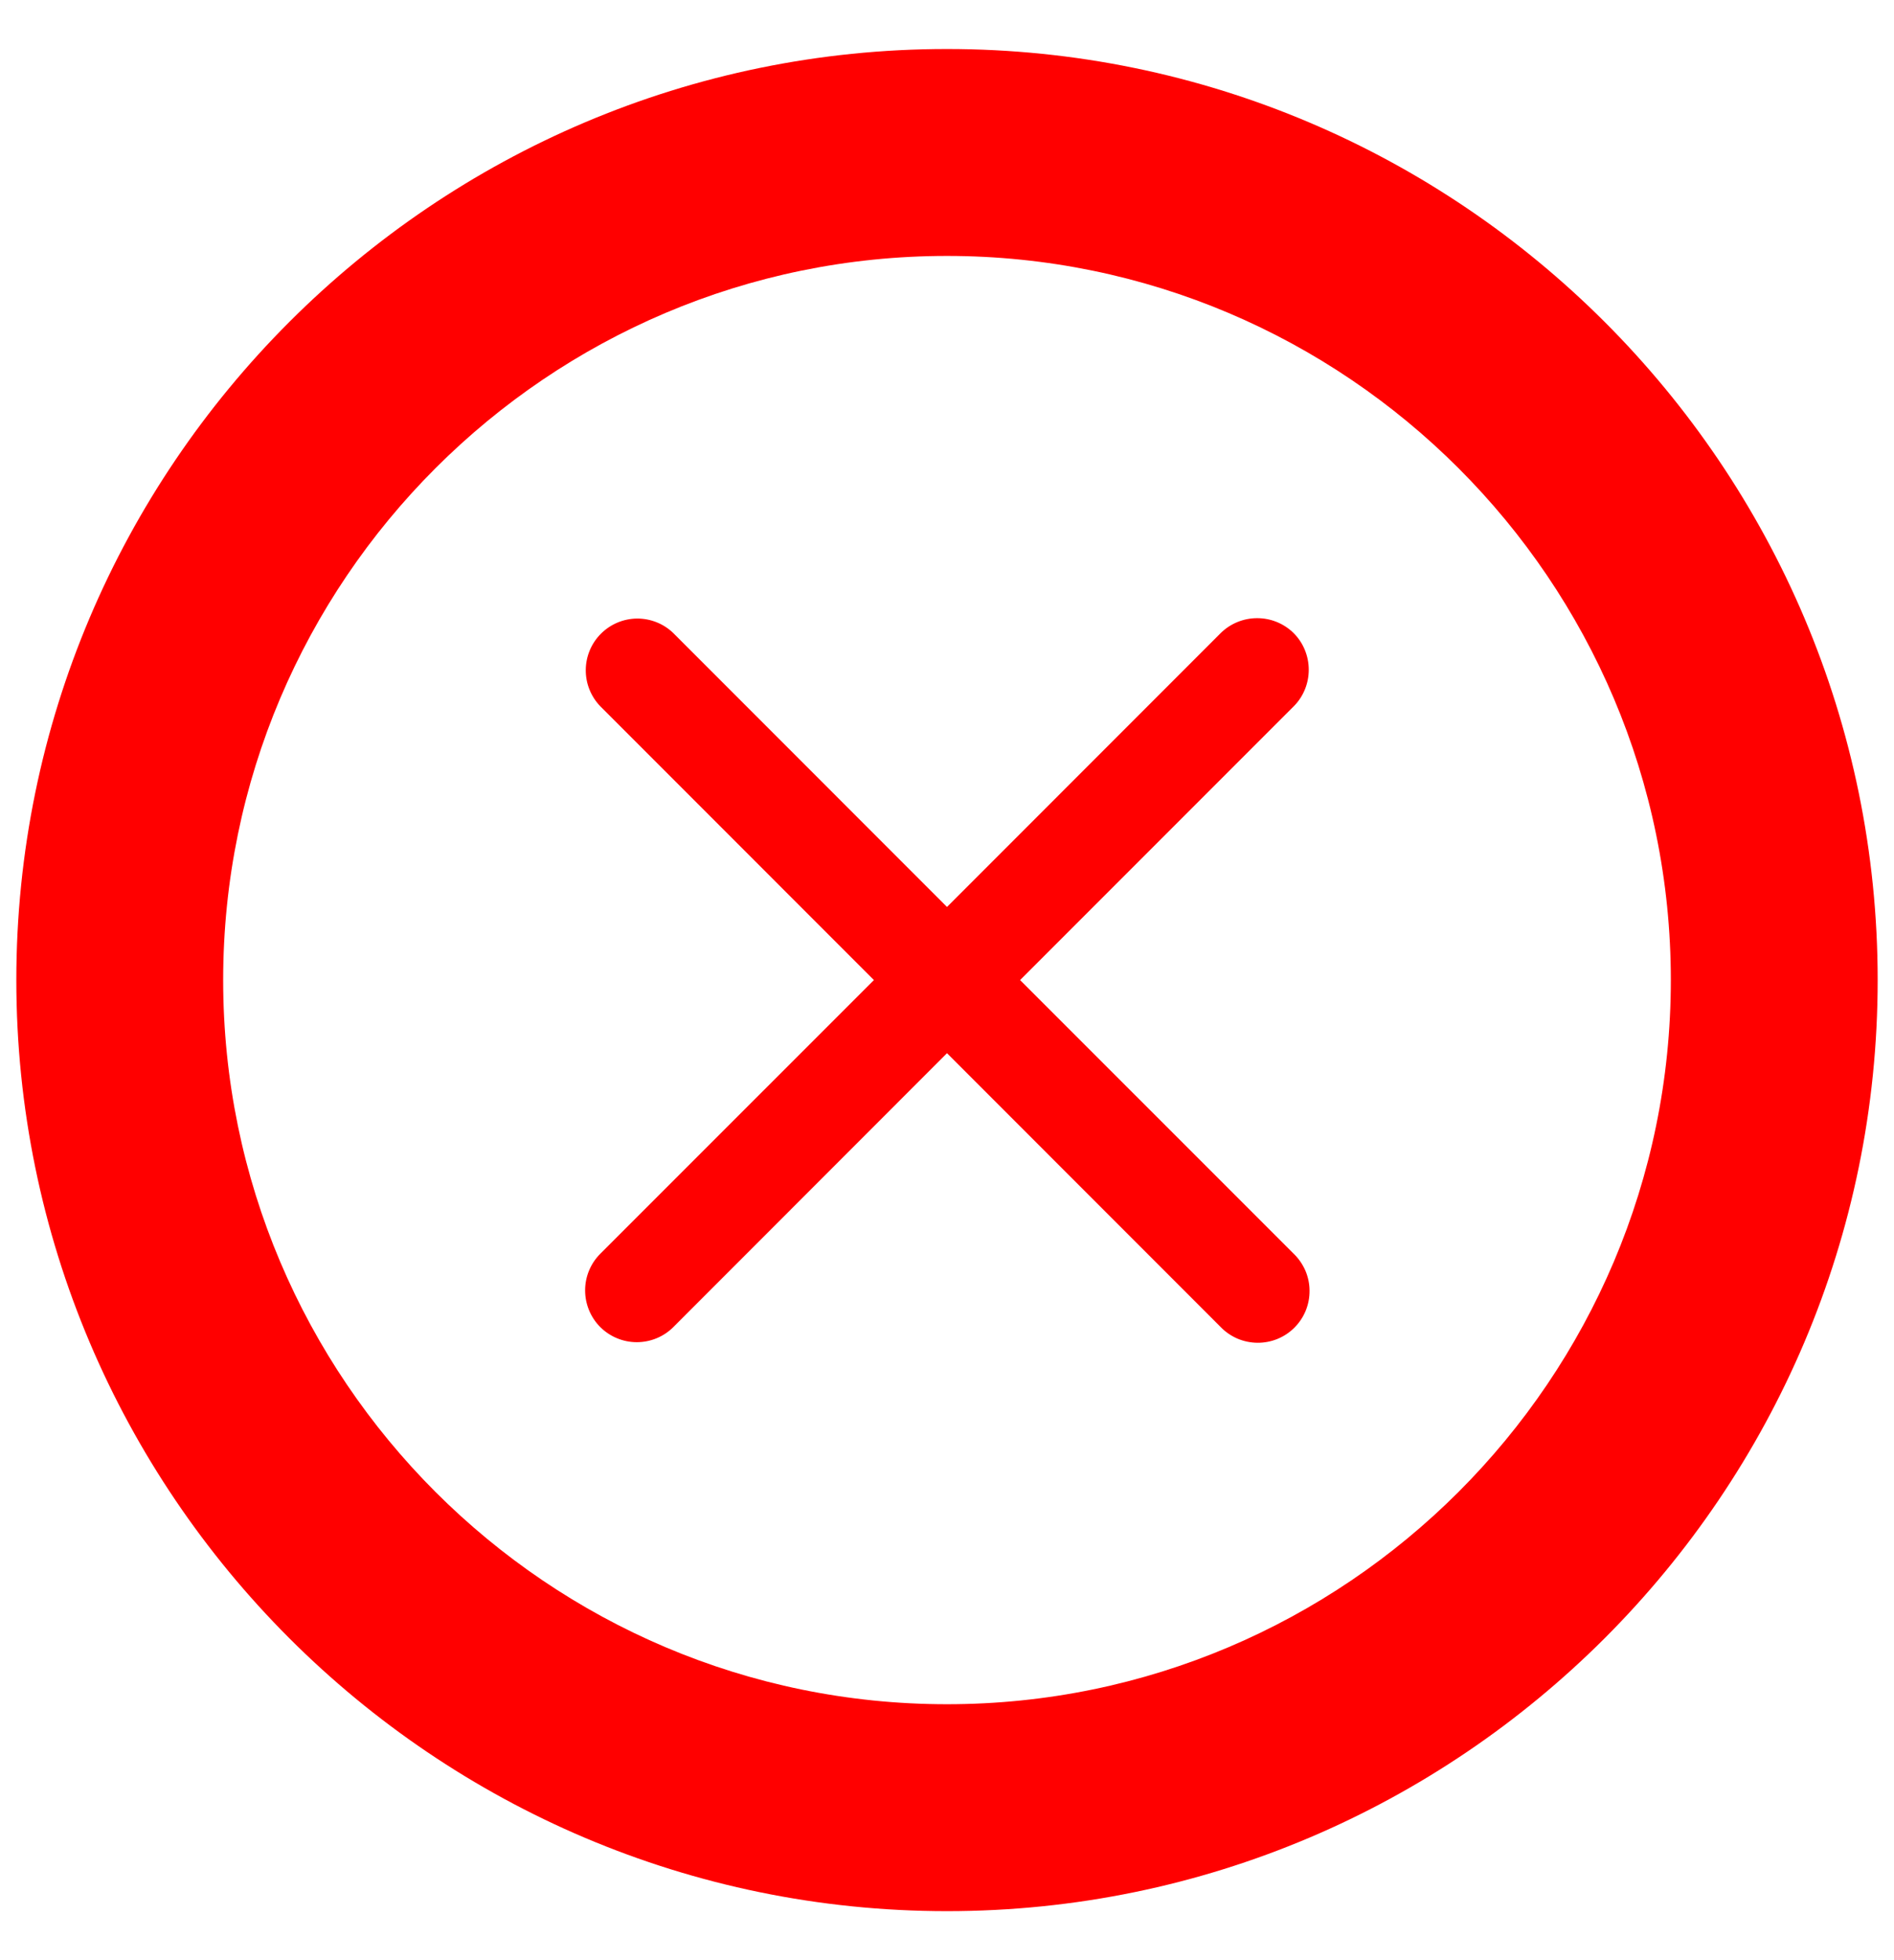<svg width="29" height="30" viewBox="0 0 29 30" fill="none" xmlns="http://www.w3.org/2000/svg">
<path d="M14.5 0.75C6.642 0.75 0.25 7.144 0.25 15C0.25 22.857 6.642 29.25 14.5 29.25C22.358 29.25 28.75 22.857 28.75 15C28.75 7.144 22.358 0.75 14.5 0.75ZM14.5 26.083C8.39 26.083 3.417 21.112 3.417 15C3.417 8.888 8.39 3.917 14.5 3.917C20.61 3.917 25.583 8.888 25.583 15C25.583 21.112 20.61 26.083 14.5 26.083ZM15.619 15L19.809 10.81C19.957 10.662 20.039 10.46 20.039 10.251C20.039 10.041 19.957 9.84 19.809 9.691C19.66 9.543 19.459 9.461 19.249 9.461C19.04 9.461 18.838 9.543 18.689 9.691L14.5 13.881L10.31 9.69C10.161 9.545 9.961 9.466 9.754 9.467C9.546 9.469 9.348 9.552 9.201 9.699C9.054 9.846 8.971 10.044 8.969 10.252C8.967 10.46 9.047 10.66 9.191 10.809L13.381 15L9.191 19.189C9.042 19.338 8.959 19.539 8.959 19.749C8.959 19.959 9.042 20.161 9.19 20.31C9.339 20.458 9.54 20.542 9.75 20.542C9.96 20.542 10.162 20.459 10.31 20.311L14.5 16.119L18.689 20.309C18.762 20.385 18.85 20.445 18.946 20.487C19.043 20.528 19.147 20.55 19.252 20.551C19.357 20.552 19.461 20.532 19.558 20.493C19.656 20.453 19.744 20.395 19.819 20.32C19.893 20.246 19.952 20.158 19.992 20.061C20.032 19.963 20.052 19.859 20.051 19.754C20.051 19.649 20.029 19.545 19.988 19.448C19.946 19.352 19.886 19.264 19.811 19.191L15.619 15Z" fill="#FF0000"/>
</svg>
